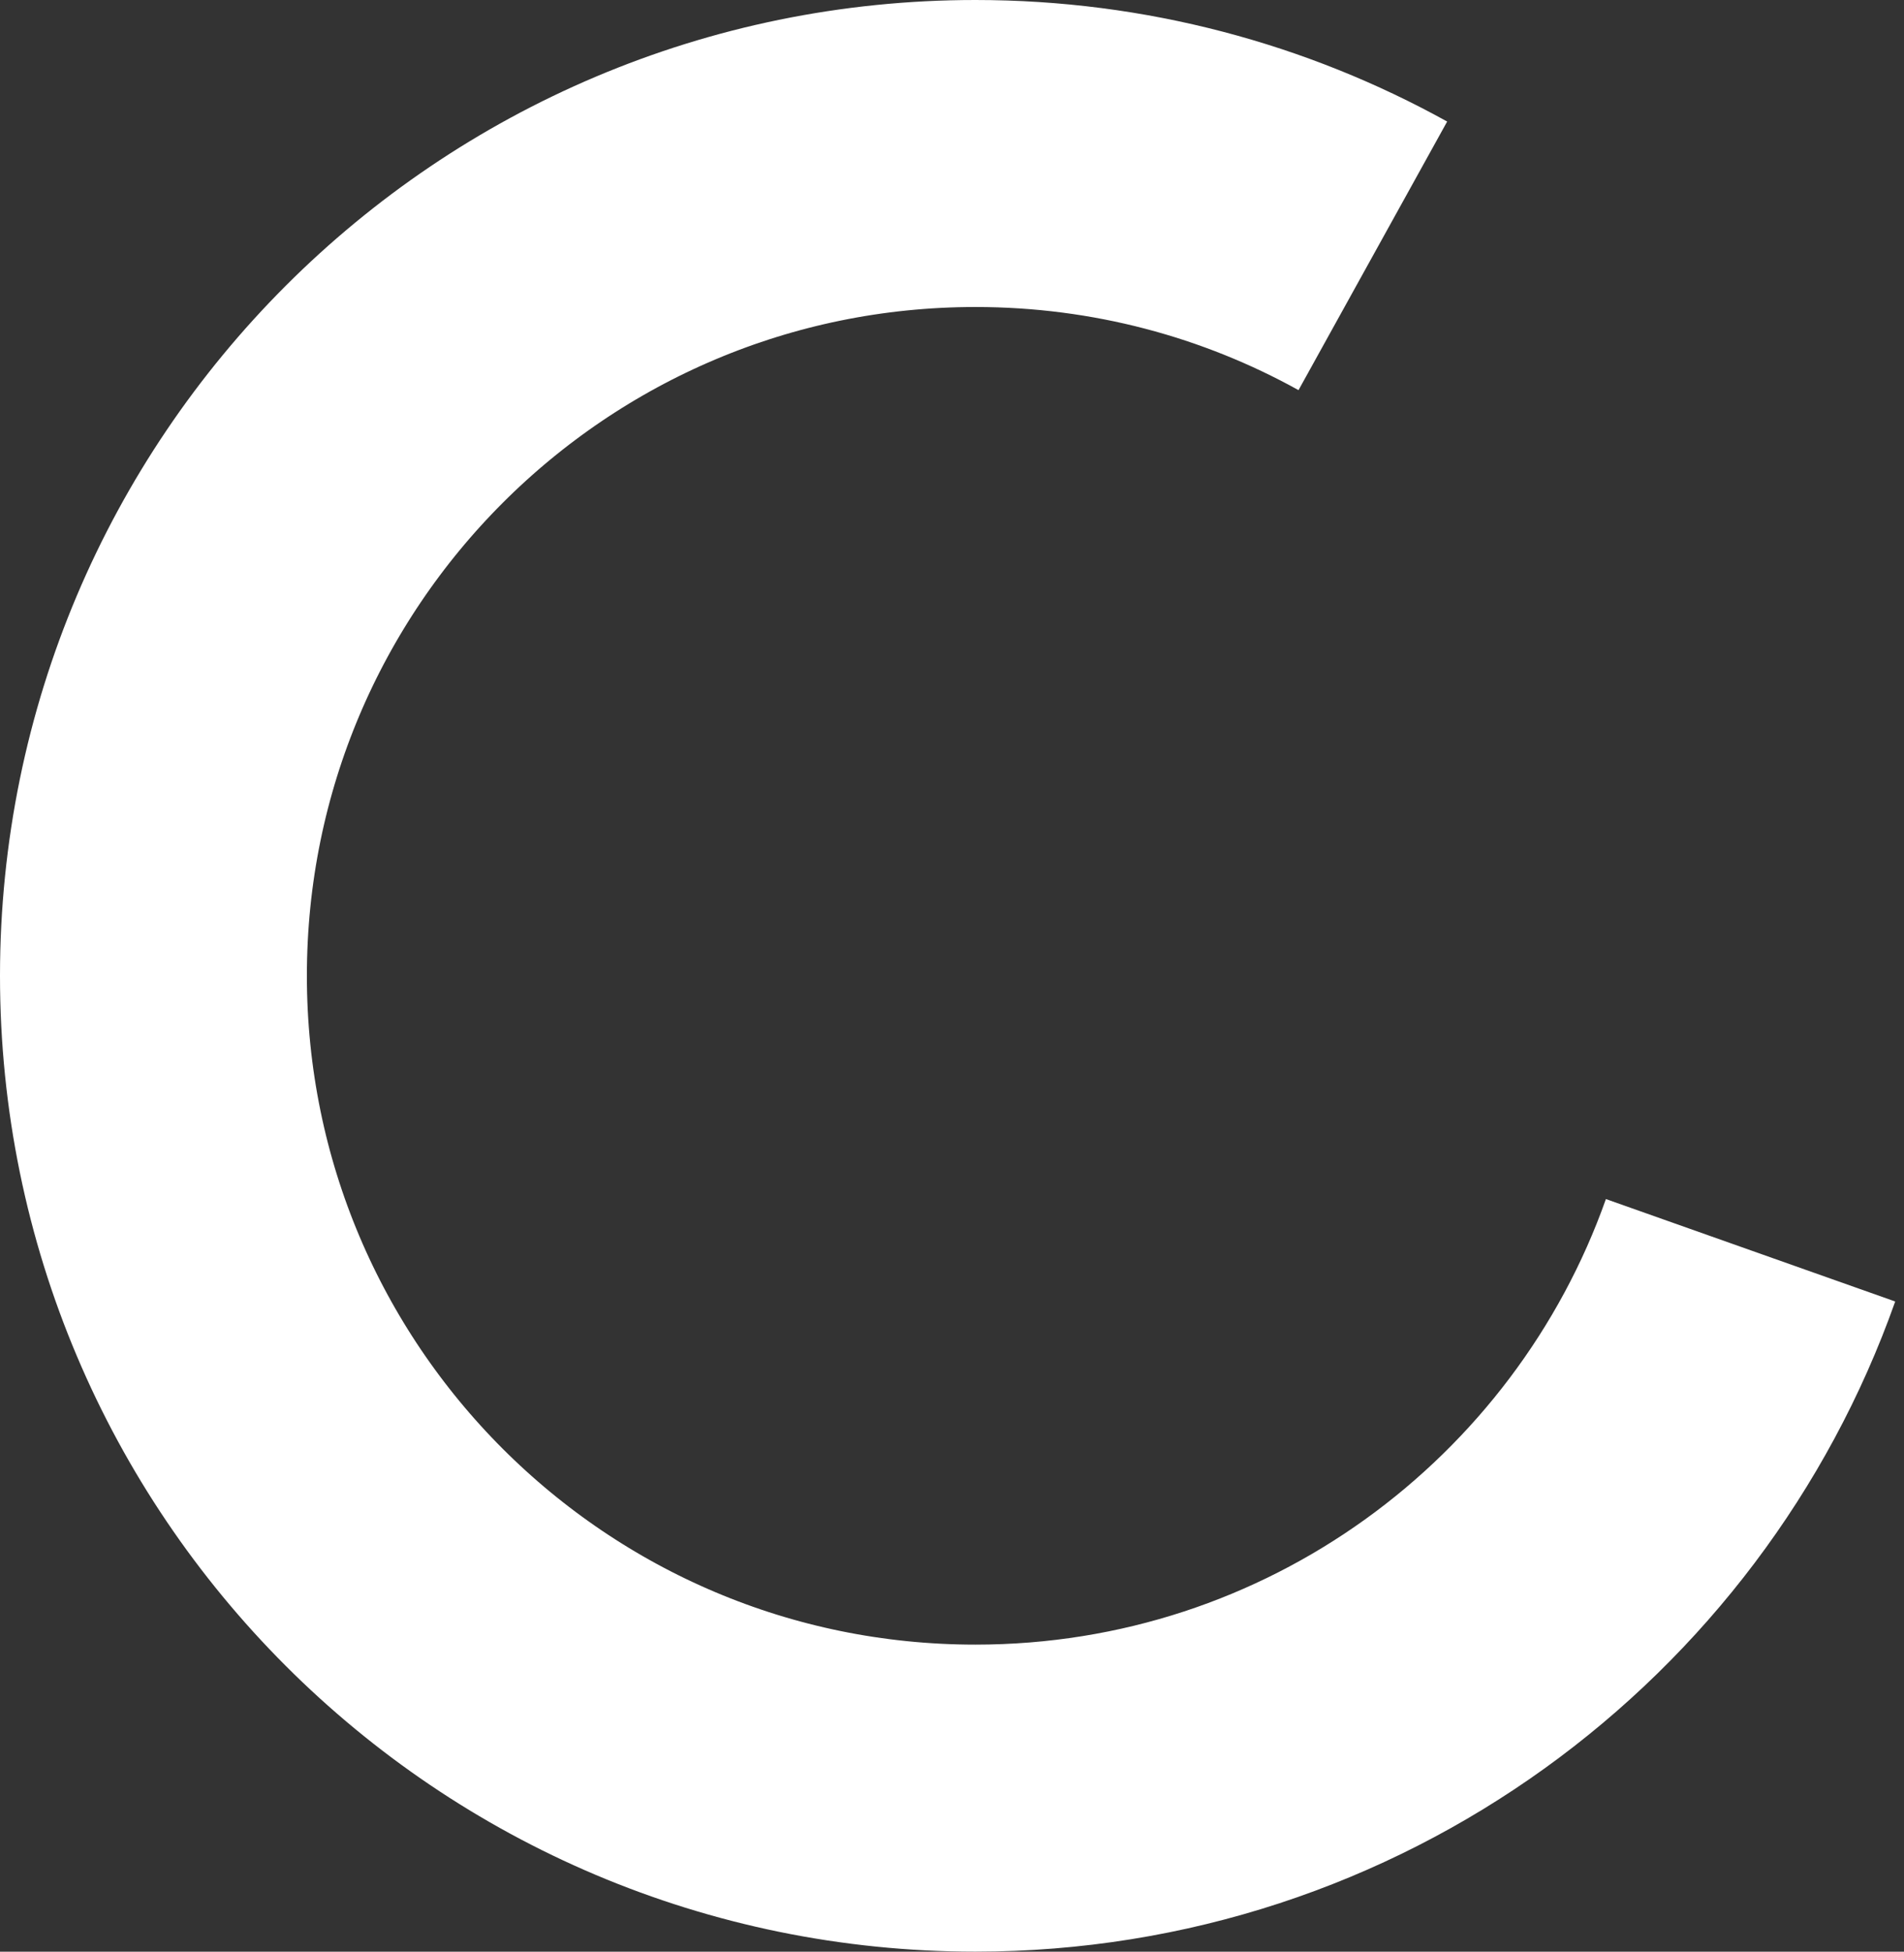 <svg version="1.1" xmlns="http://www.w3.org/2000/svg" xmlns:xlink="http://www.w3.org/1999/xlink" width="37.226" height="38.143" viewBox="0,0,37.226,38.143"><rect x="0" y="0" width="37.226" height="38.143" fill="#333333" stroke="none"/><g transform="translate(-300.929,-160.929)"><g data-paper-data="{&quot;isPaintingLayer&quot;:true}" fill="none" fill-rule="nonzero" stroke="#ffffff" stroke-width="6" stroke-linecap="butt" stroke-linejoin="miter" stroke-miterlimit="10" stroke-dasharray="" stroke-dashoffset="0" style="mix-blend-mode: normal"><path d="M335.155,185.364c-2.208,6.239 -8.159,10.707 -15.155,10.707c-8.876,0 -16.071,-7.195 -16.071,-16.071c0,-8.876 7.195,-16.071 16.071,-16.071c2.818,0 5.467,0.725 7.77,2"/></g></g></svg>